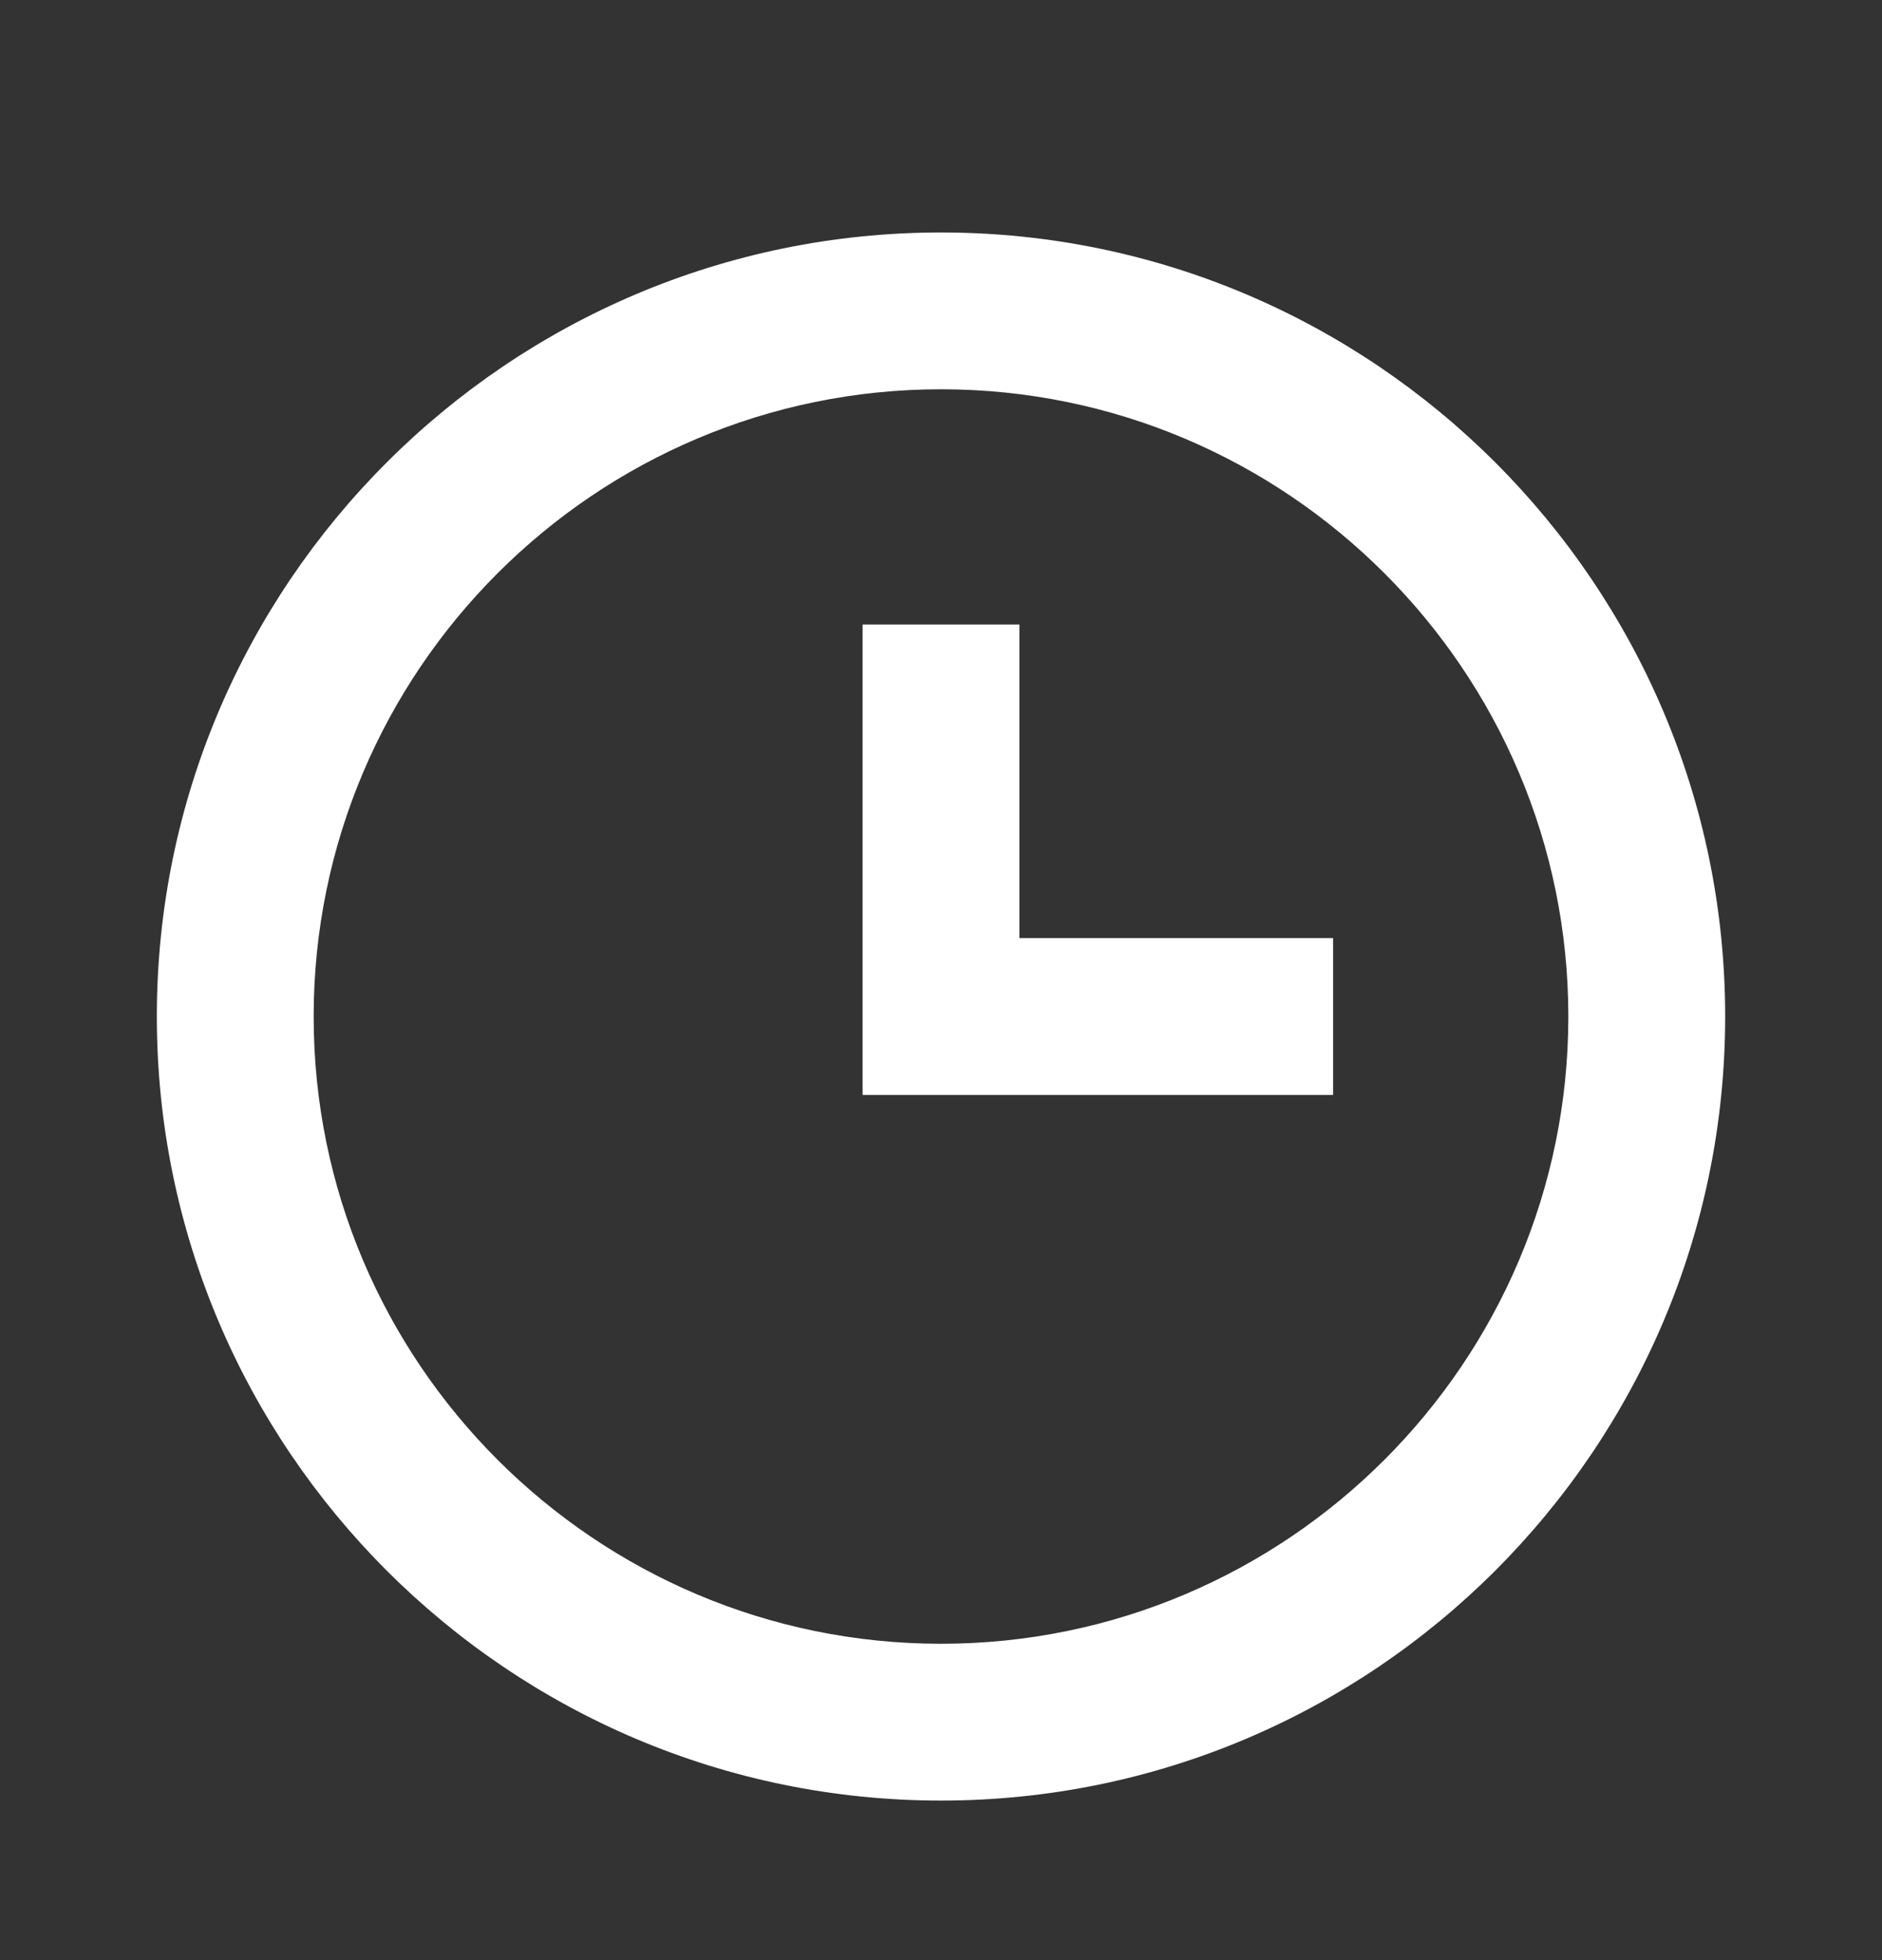 <svg width="24" height="25" viewBox="0 0 24 25" fill="none" xmlns="http://www.w3.org/2000/svg">
<rect x="0" y="0" width="24" height="25" fill="#333333" stroke="none"/>
<path d="M12 2.965C6.486 2.965 2 7.451 2 12.965C2 18.479 6.486 22.965 12 22.965C17.514 22.965 22 18.479 22 12.965C22 7.451 17.514 2.965 12 2.965ZM12 20.965C7.589 20.965 4 17.376 4 12.965C4 8.554 7.589 4.965 12 4.965C16.411 4.965 20 8.554 20 12.965C20 17.376 16.411 20.965 12 20.965Z" fill="white"/>
<path d="M13 7.965H11V13.965H17V11.965H13V7.965Z" fill="white"/>
</svg>
